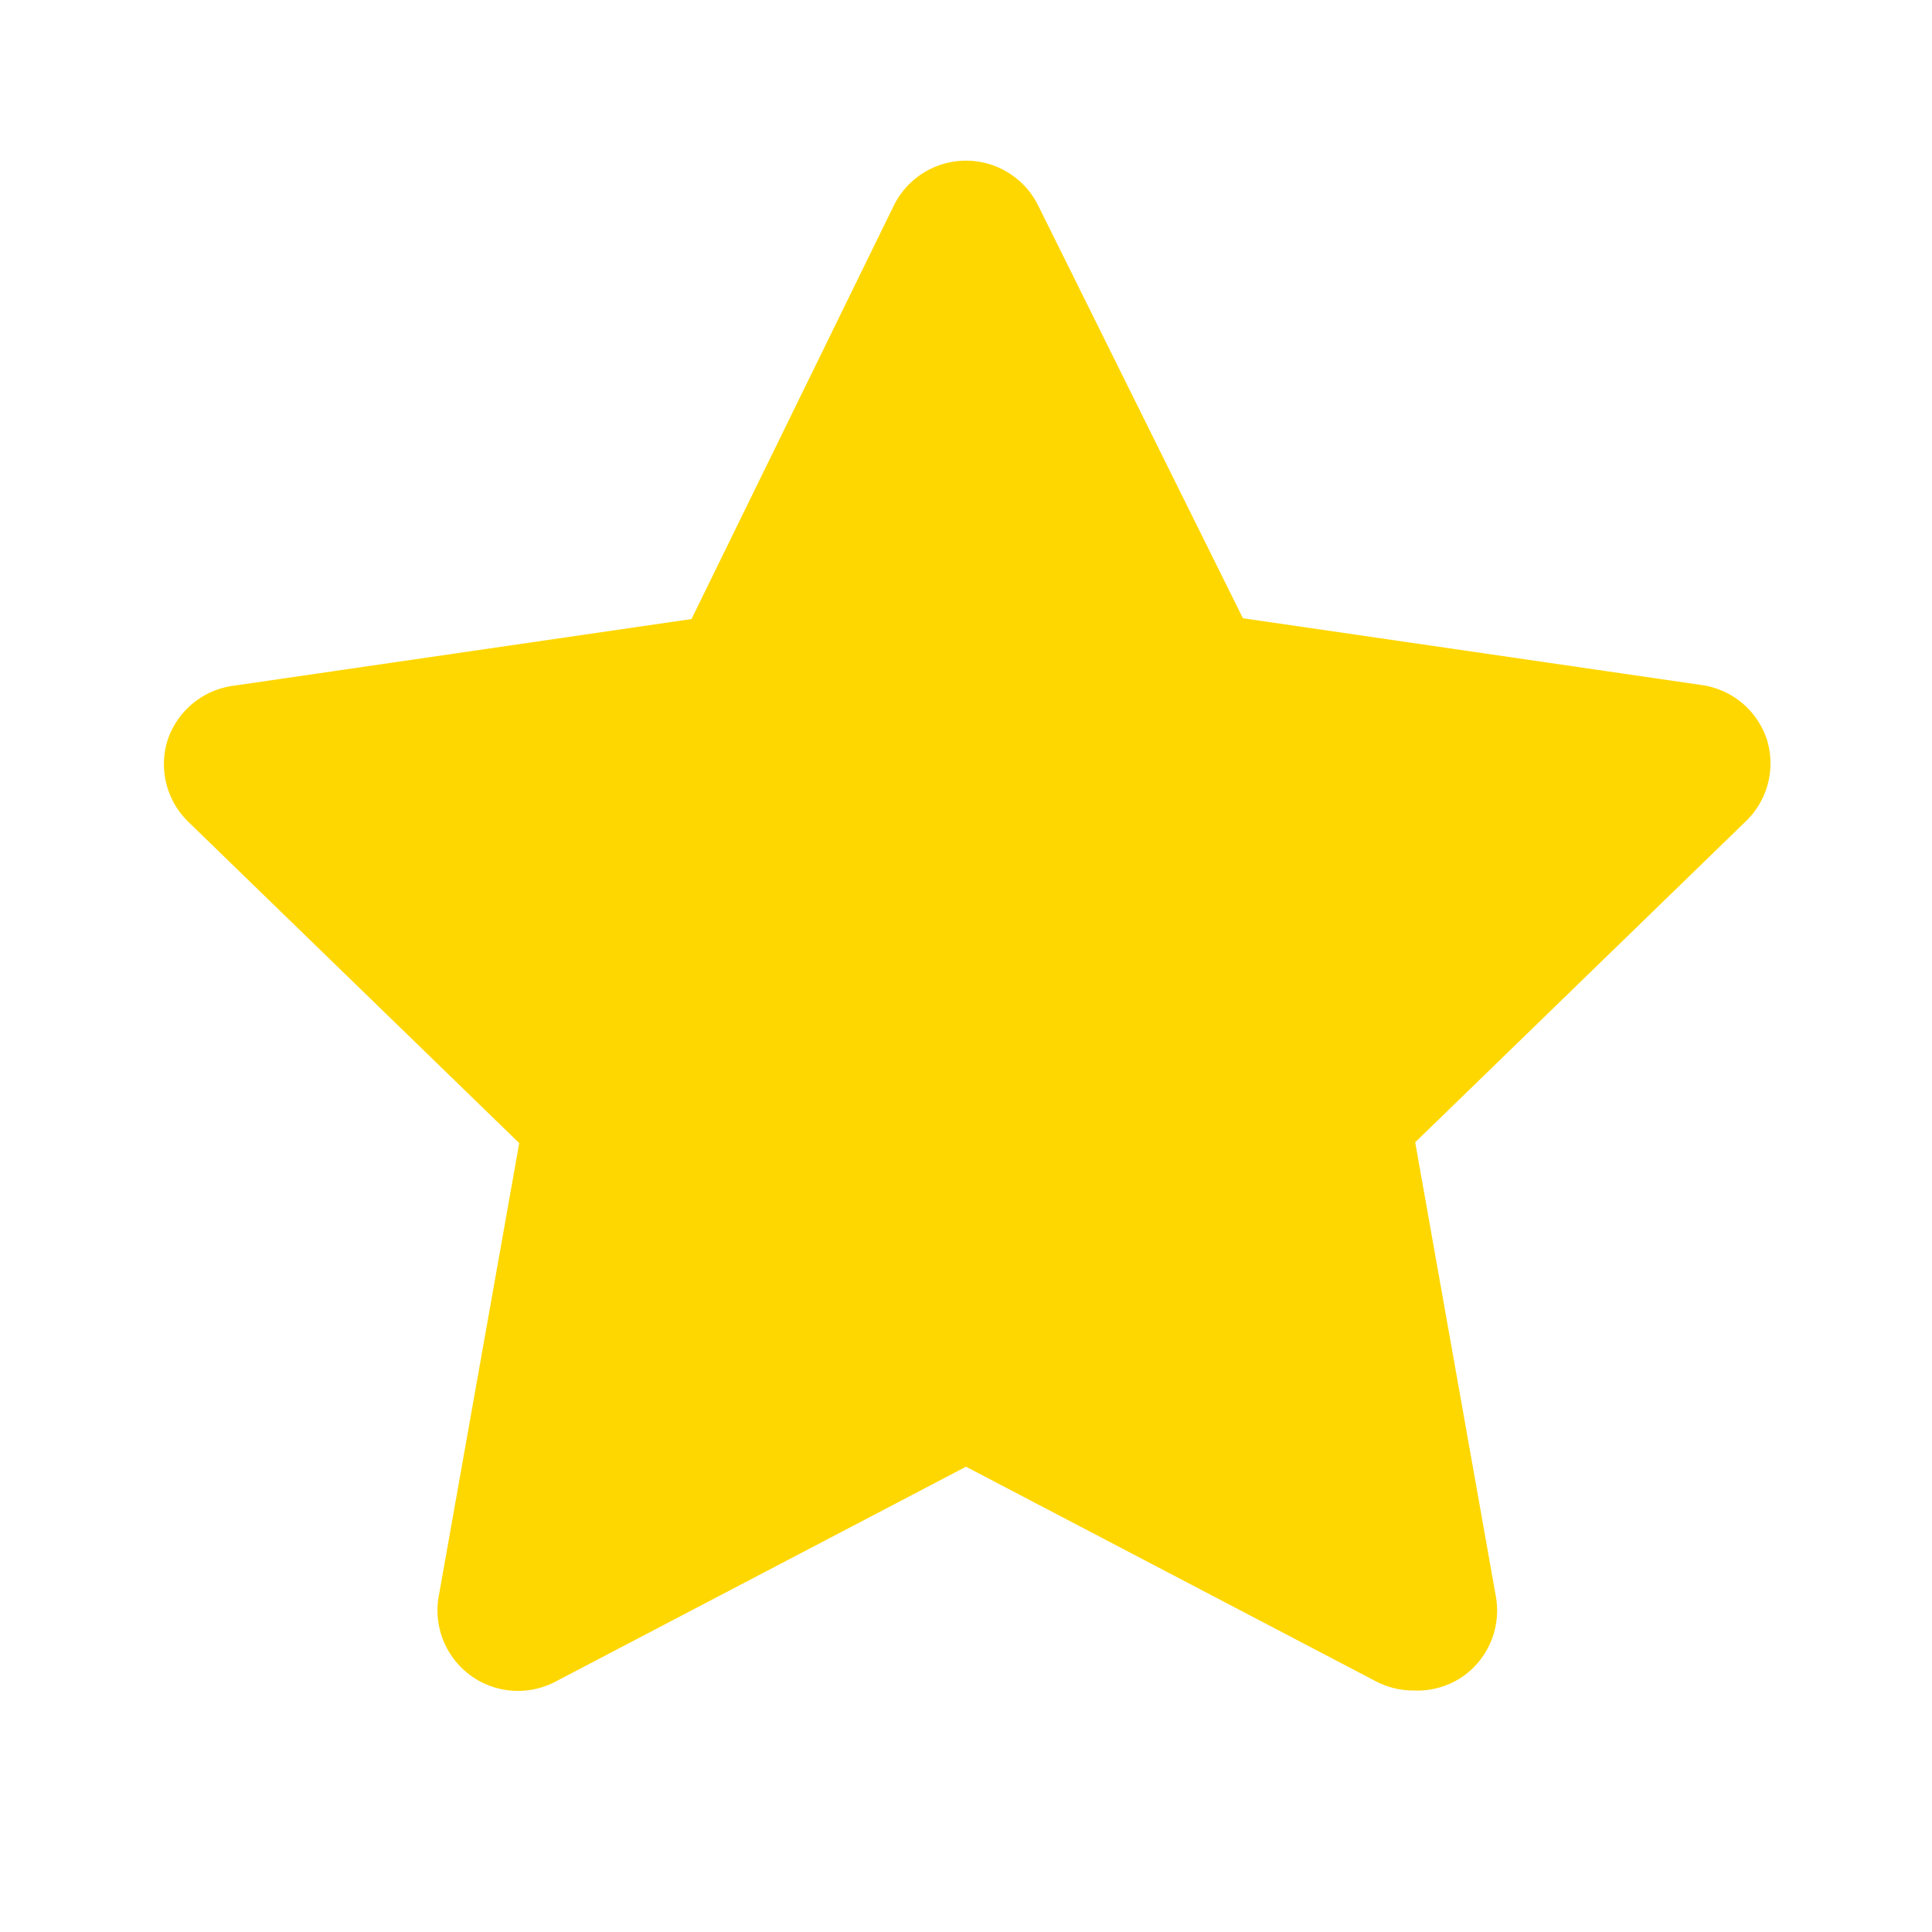 <svg xmlns="http://www.w3.org/2000/svg" viewBox="0 0 24 24" id="Star"><g data-name="Layer 2" fill="#ffd700" class="color000000 svgShape"><g data-name="star" fill="#ffd700" class="color000000 svgShape"><rect width="24" height="24" opacity="0" transform="rotate(90 12 12)" fill="#ffd700" class="color000000 svgShape"></rect><path d="M17.56 21a1 1 0 0 1-.46-.11L12 18.22l-5.1 2.67a1 1 0 0 1-1.45-1.06l1-5.63-4.12-4a1 1 0 0 1-.25-1 1 1 0 0 1 .81-.68l5.7-.83 2.51-5.13a1 1 0 0 1 1.8 0l2.54 5.12 5.7.83a1 1 0 0 1 .81.68 1 1 0 0 1-.25 1l-4.12 4 1 5.63a1 1 0 0 1-.4 1 1 1 0 0 1-.62.18z" fill="#ffd700" class="color000000 svgShape"></path></g></g></svg>